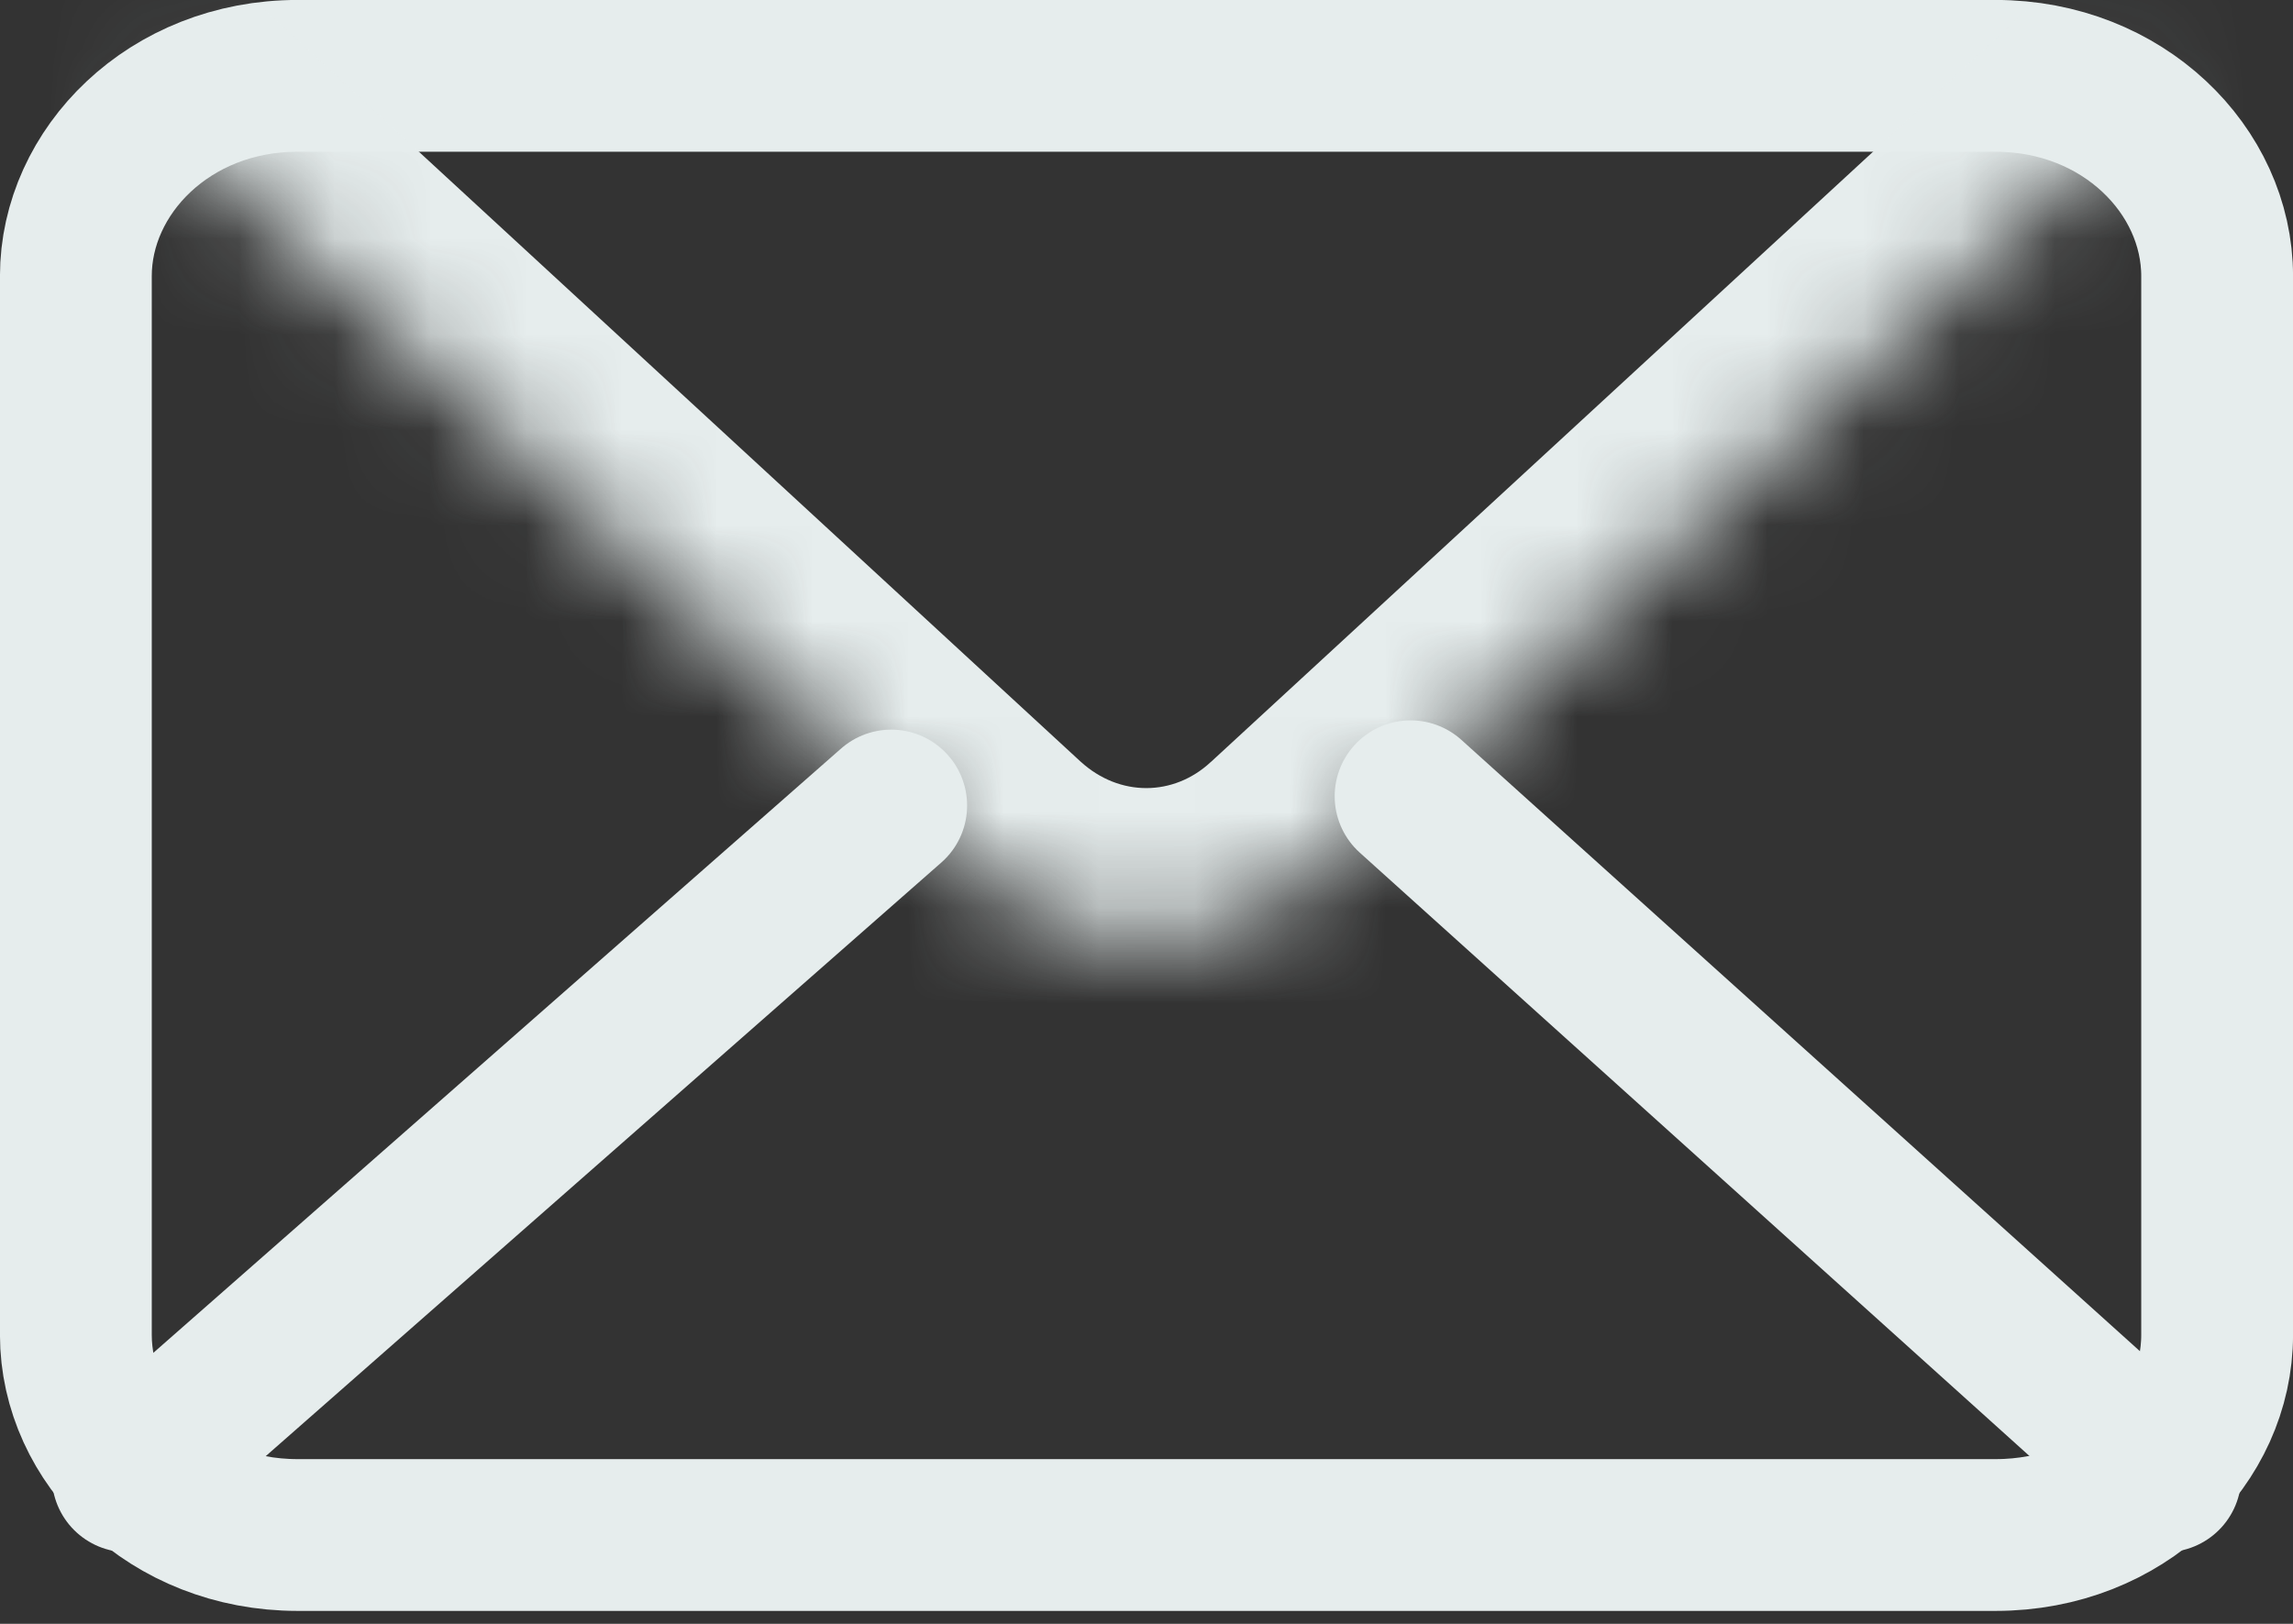 <svg width="24" height="17" viewBox="0 0 24 17" fill="none" xmlns="http://www.w3.org/2000/svg">
<rect x="0" y="0" width="24" height="17" fill="#333333" stroke="none"/>
<path d="M1.337 15.456L9.328 8.433" stroke="#E6EDED" stroke-width="1.589" stroke-linecap="round" stroke-linejoin="round"/>
<path d="M14.764 8.336L22.664 15.455" stroke="#E6EDED" stroke-width="1.589" stroke-linecap="round" stroke-linejoin="round"/>
<path d="M20.887 16.07H3.114C1.781 16.07 0.794 15.081 0.794 13.974V2.891C0.794 1.792 1.773 0.794 3.114 0.794H20.887C22.219 0.794 23.206 1.784 23.206 2.891V13.974C23.206 15.083 22.23 16.07 20.887 16.07Z" stroke="#E6EDED" stroke-width="1.589" stroke-linecap="round" stroke-linejoin="round"/>
<mask id="path-4-inside-1_1034_14114" fill="white">
<path d="M22.665 0.928L13.752 9.144C12.753 10.071 11.248 10.071 10.237 9.144L1.324 0.928"/>
</mask>
<path d="M23.741 2.096C24.387 1.501 24.427 0.496 23.833 -0.149C23.238 -0.794 22.233 -0.835 21.588 -0.24L23.741 2.096ZM13.752 9.144L12.675 7.976L12.671 7.979L13.752 9.144ZM10.237 9.144L9.16 10.312L9.163 10.315L10.237 9.144ZM2.401 -0.24C1.756 -0.835 0.751 -0.794 0.156 -0.149C-0.439 0.496 -0.398 1.501 0.247 2.096L2.401 -0.24ZM21.588 -0.24L12.675 7.976L14.829 10.312L23.741 2.096L21.588 -0.24ZM12.671 7.979C12.286 8.337 11.719 8.347 11.31 7.973L9.163 10.315C10.778 11.796 13.221 11.805 14.833 10.308L12.671 7.979ZM11.313 7.976L2.401 -0.24L0.247 2.096L9.16 10.312L11.313 7.976Z" fill="#E6EDED" mask="url(#path-4-inside-1_1034_14114)"/>
</svg>

